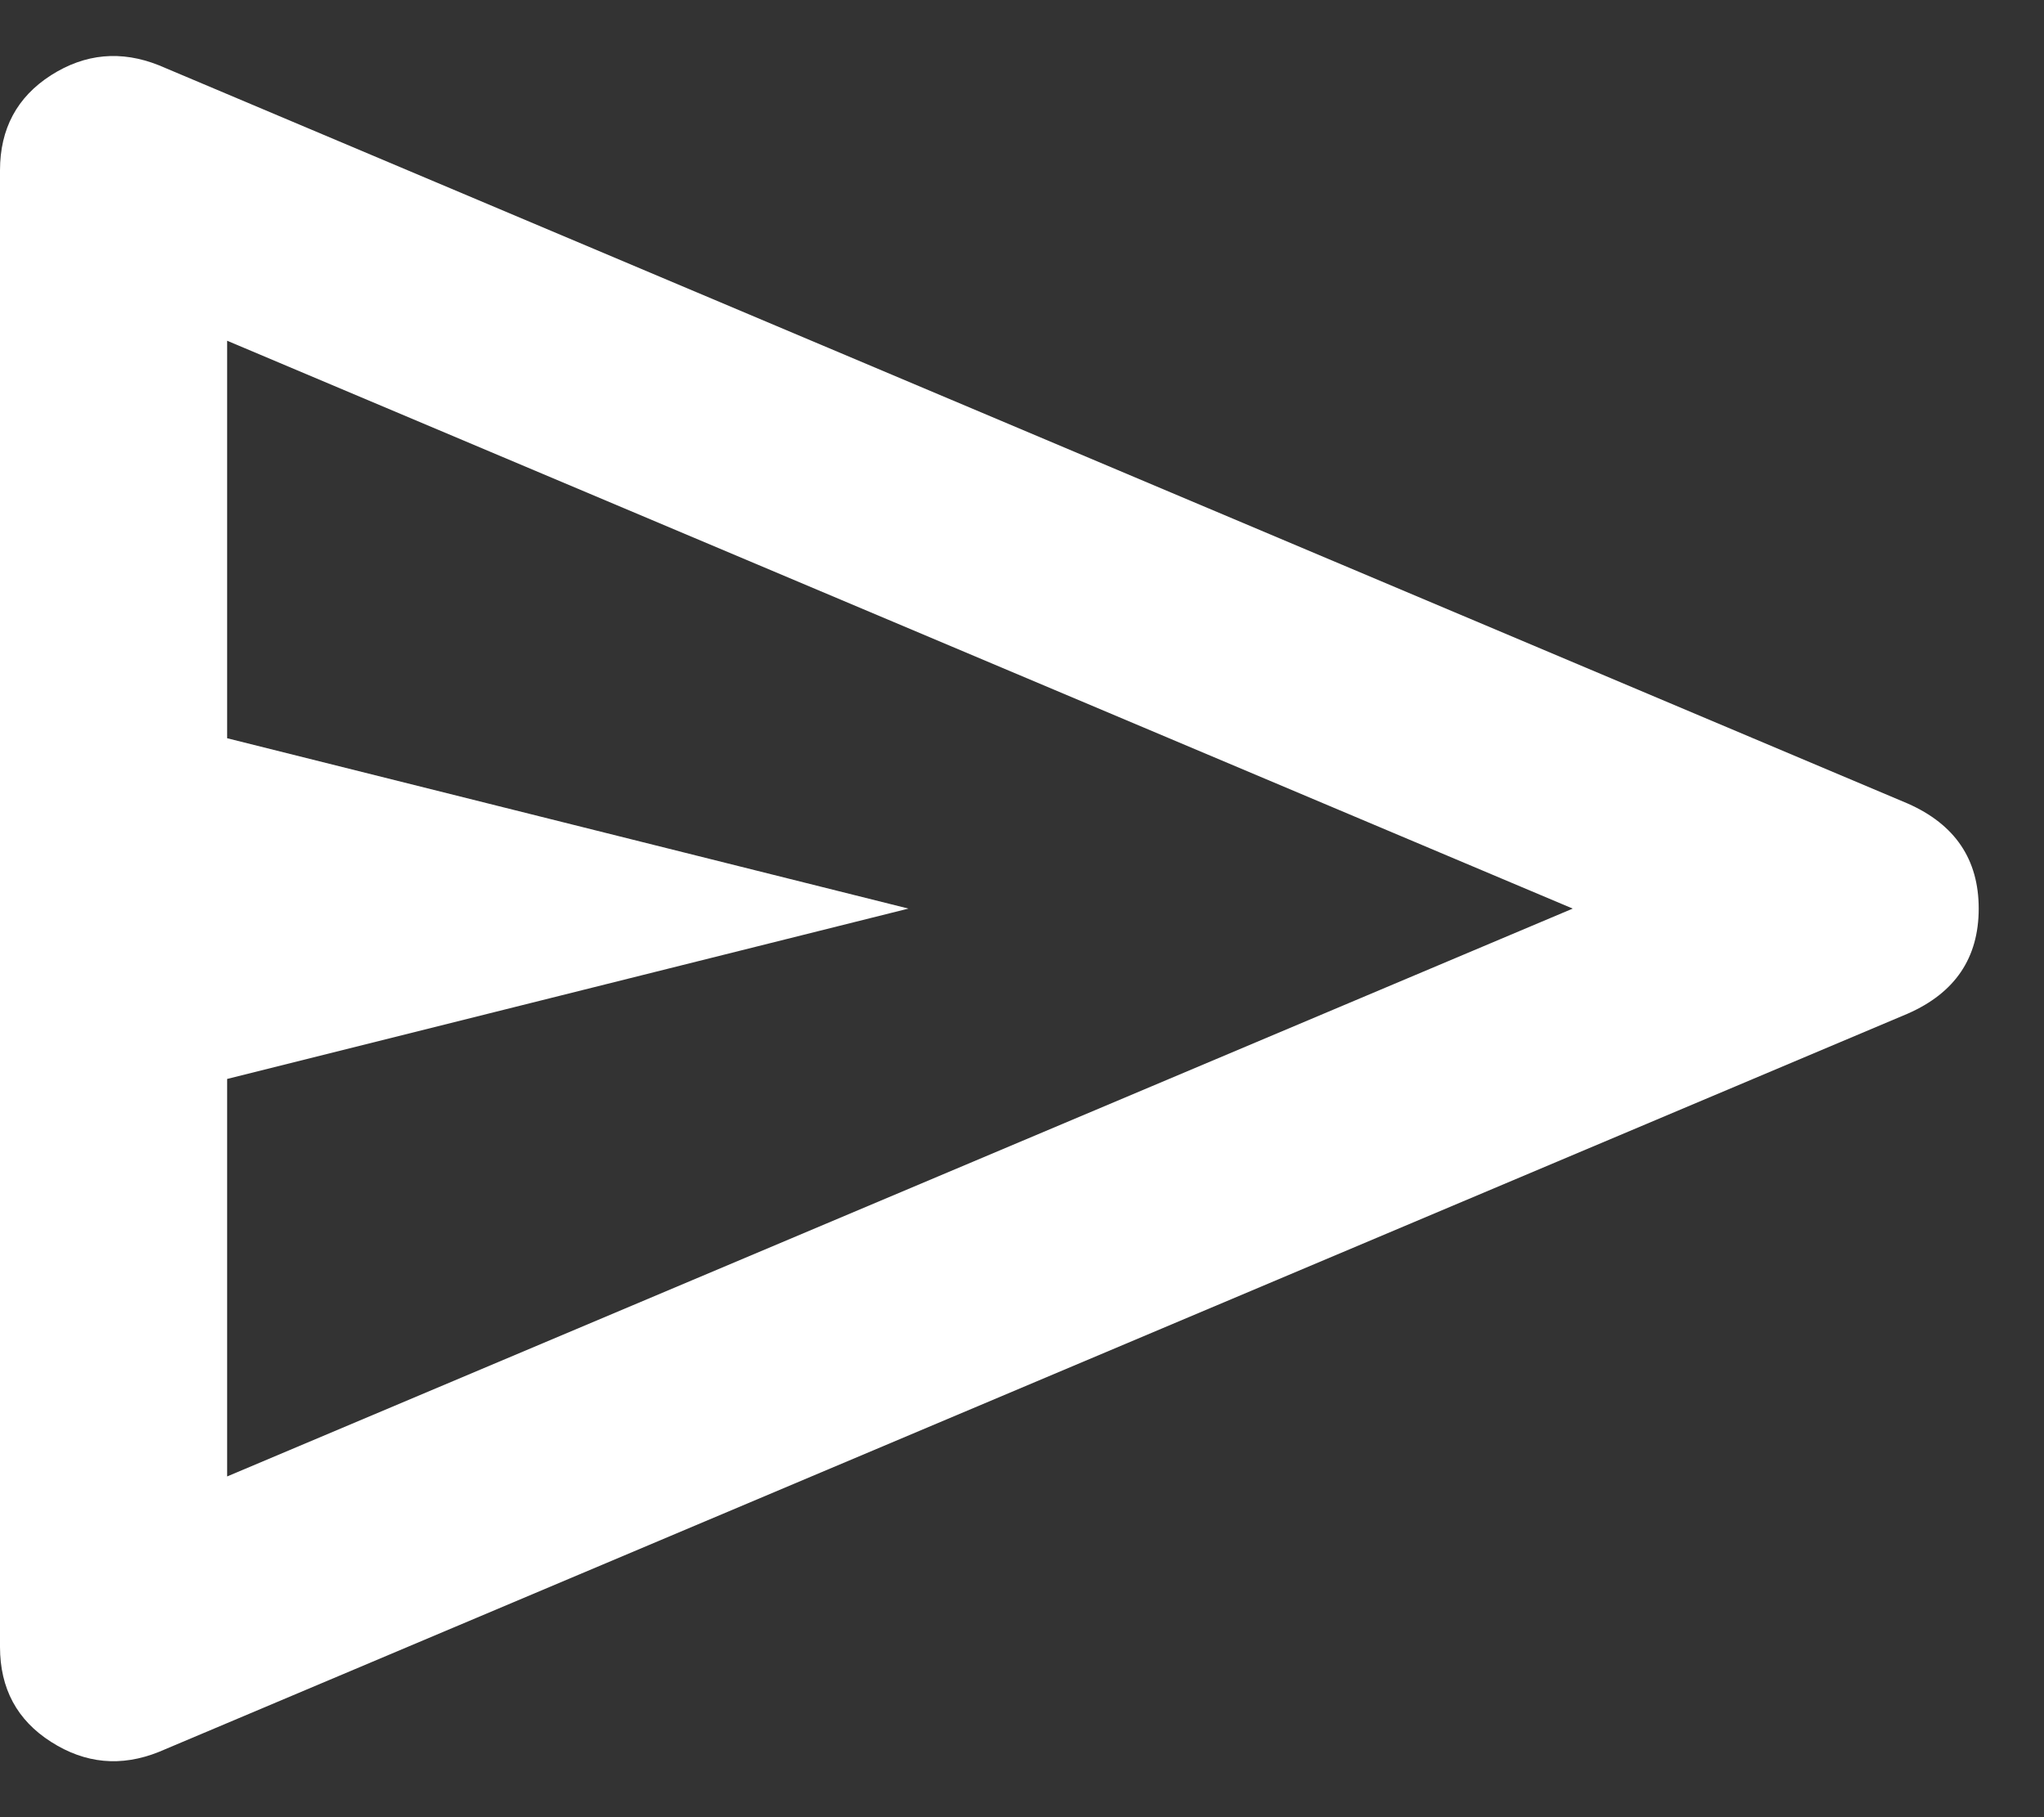 <svg width="18" height="16" viewBox="0 0 18 16" fill="none" xmlns="http://www.w3.org/2000/svg">
<rect x="0" y="0" width="18" height="16" fill="#333333" stroke="none"/>
<path d="M0 14.5L0 1.5C0 1.134 0.15 0.854 0.45 0.662C0.75 0.471 1.067 0.442 1.4 0.575L16.8 7.075C17.217 7.259 17.425 7.567 17.425 8C17.425 8.434 17.217 8.742 16.8 8.925L1.4 15.425C1.067 15.559 0.75 15.529 0.45 15.337C0.15 15.146 0 14.867 0 14.5ZM2 13L13.85 8L2 3L2 6.5L8 8L2 9.5L2 13Z" fill="white"/>
</svg>
